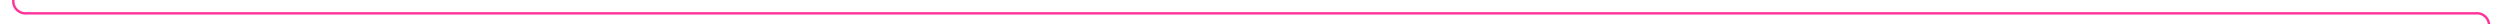 ﻿<?xml version="1.0" encoding="utf-8"?>
<svg version="1.1" xmlns:xlink="http://www.w3.org/1999/xlink" width="1031px" height="10px" preserveAspectRatio="xMinYMid meet" viewBox="655 647  1031 8" xmlns="http://www.w3.org/2000/svg">
  <path d="M 466 438.5  L 655 438.5  A 5 5 0 0 1 660.5 443.5 L 660.5 646  A 5 5 0 0 0 665.5 651.5 L 1676 651.5  A 5 5 0 0 1 1681.5 656.5 L 1681.5 685  " stroke-width="1" stroke="#ff3399" fill="none" />
  <path d="M 468 435.5  A 3 3 0 0 0 465 438.5 A 3 3 0 0 0 468 441.5 A 3 3 0 0 0 471 438.5 A 3 3 0 0 0 468 435.5 Z " fill-rule="nonzero" fill="#ff3399" stroke="none" />
</svg>